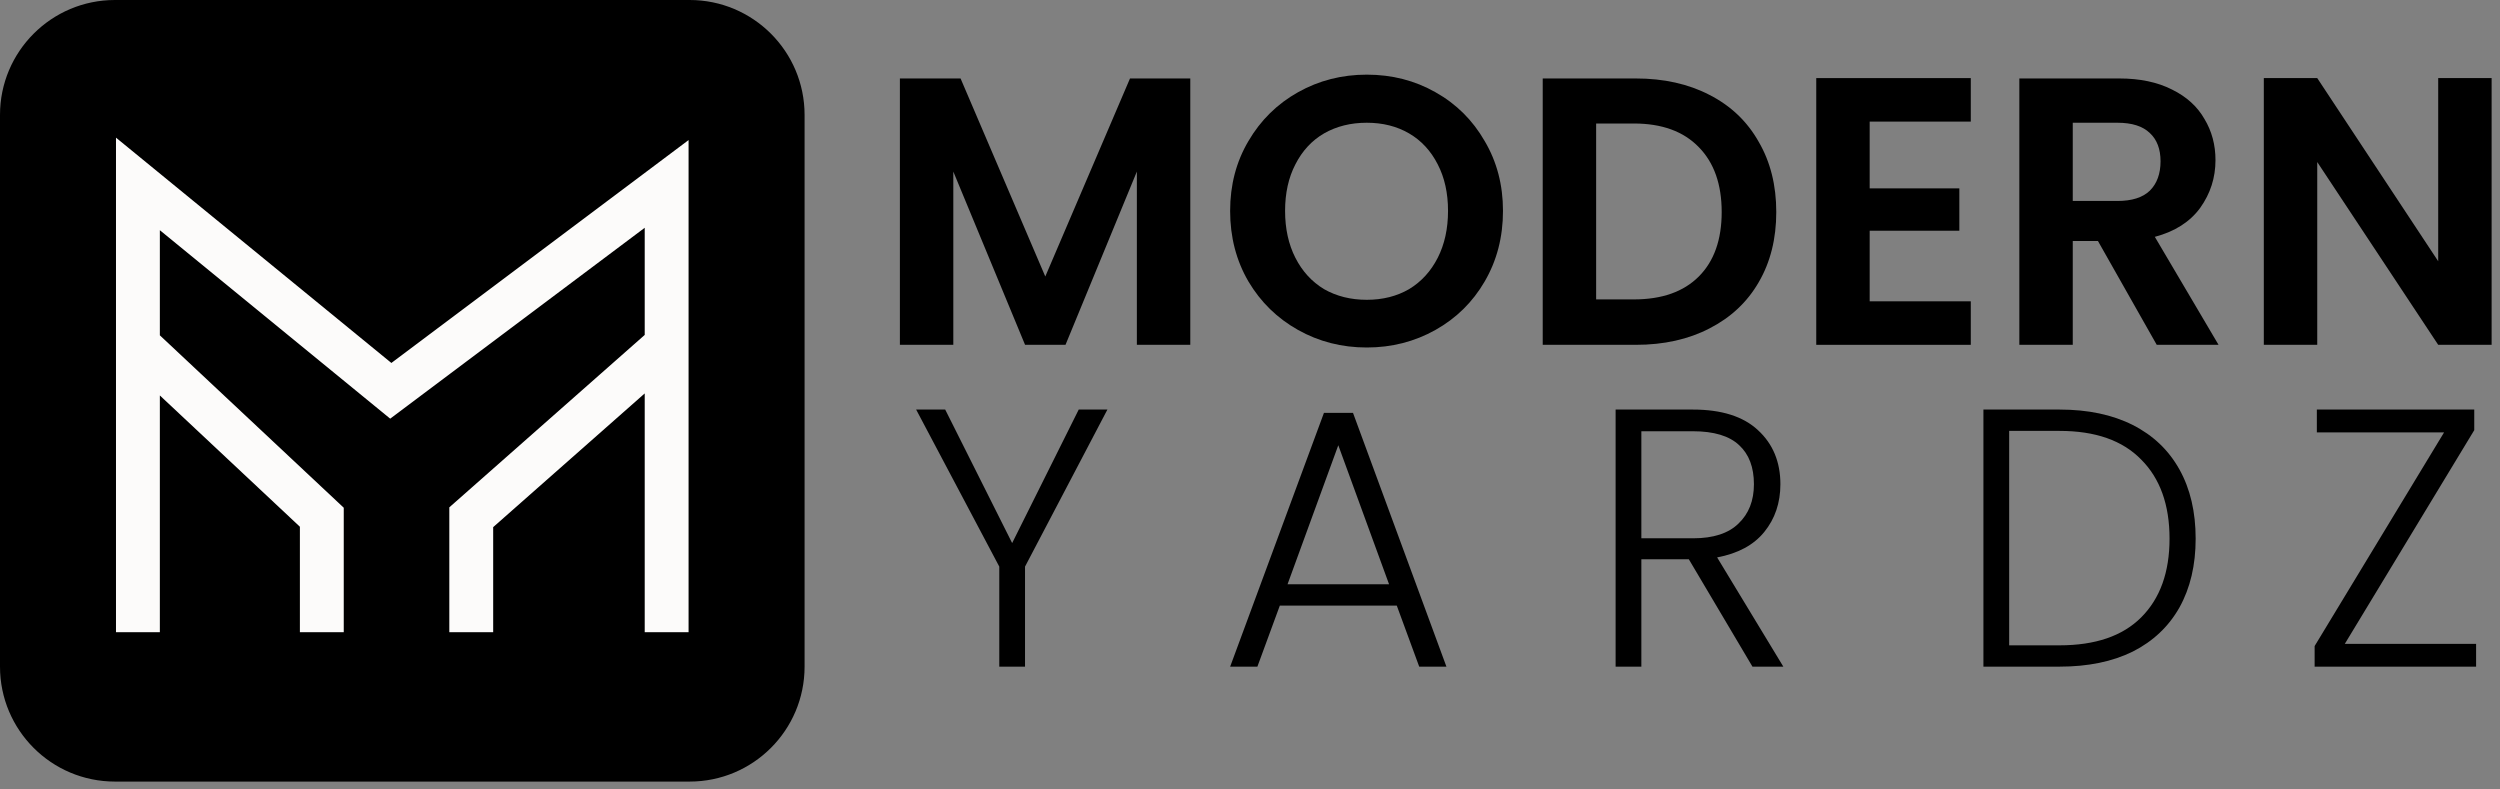 <svg width="114" height="36" viewBox="0 0 114 36" fill="none" xmlns="http://www.w3.org/2000/svg">
<rect x="0" y="0" width="114" height="36" fill="#808080" stroke="none"/>
<path d="M106.923 29.36H112.91V30.399H105.547V29.46L111.451 19.716H105.648V18.676H112.826V19.615L106.923 29.36Z" fill="black"/>
<path d="M93.916 18.676C95.213 18.676 96.326 18.911 97.254 19.38C98.182 19.85 98.892 20.526 99.384 21.41C99.876 22.293 100.122 23.344 100.122 24.563C100.122 25.77 99.876 26.816 99.384 27.699C98.892 28.571 98.182 29.242 97.254 29.712C96.326 30.17 95.213 30.399 93.916 30.399H90.444V18.676H93.916ZM93.916 29.427C95.549 29.427 96.79 29.002 97.639 28.152C98.5 27.291 98.931 26.095 98.931 24.563C98.931 23.02 98.5 21.818 97.639 20.957C96.79 20.085 95.549 19.649 93.916 19.649H91.618V29.427H93.916Z" fill="black"/>
<path d="M79.912 30.399L77.01 25.502H74.846V30.399H73.672V18.676H77.195C78.503 18.676 79.492 18.989 80.163 19.615C80.845 20.241 81.186 21.063 81.186 22.081C81.186 22.93 80.94 23.657 80.448 24.261C79.967 24.853 79.252 25.239 78.301 25.418L81.32 30.399H79.912ZM74.846 24.546H77.211C78.128 24.546 78.816 24.322 79.274 23.875C79.744 23.428 79.979 22.83 79.979 22.081C79.979 21.309 79.755 20.716 79.308 20.303C78.861 19.878 78.156 19.665 77.195 19.665H74.846V24.546Z" fill="black"/>
<path d="M63.693 27.615H58.36L57.337 30.399H56.095L60.372 18.827H61.697L65.957 30.399H64.716L63.693 27.615ZM63.341 26.642L61.026 20.303L58.712 26.642H63.341Z" fill="black"/>
<path d="M50.498 18.676L46.741 25.837V30.399H45.567V25.837L41.776 18.676H43.101L46.154 24.764L49.19 18.676H50.498Z" fill="black"/>
<path d="M54.277 3.578V15.724H51.841V7.824L48.587 15.724H46.743L43.471 7.824V15.724H41.035V3.578H43.802L47.665 12.609L51.528 3.578H54.277Z" fill="black"/>
<path d="M62.324 15.846C61.187 15.846 60.143 15.579 59.191 15.046C58.24 14.512 57.486 13.775 56.929 12.836C56.373 11.884 56.094 10.811 56.094 9.616C56.094 8.433 56.373 7.372 56.929 6.432C57.486 5.481 58.24 4.738 59.191 4.205C60.143 3.671 61.187 3.404 62.324 3.404C63.472 3.404 64.516 3.671 65.456 4.205C66.407 4.738 67.155 5.481 67.701 6.432C68.257 7.372 68.536 8.433 68.536 9.616C68.536 10.811 68.257 11.884 67.701 12.836C67.155 13.775 66.407 14.512 65.456 15.046C64.504 15.579 63.461 15.846 62.324 15.846ZM62.324 13.671C63.054 13.671 63.698 13.508 64.255 13.184C64.812 12.847 65.247 12.371 65.56 11.757C65.873 11.142 66.03 10.428 66.03 9.616C66.03 8.804 65.873 8.097 65.56 7.494C65.247 6.879 64.812 6.409 64.255 6.084C63.698 5.759 63.054 5.597 62.324 5.597C61.593 5.597 60.943 5.759 60.375 6.084C59.818 6.409 59.383 6.879 59.07 7.494C58.757 8.097 58.6 8.804 58.6 9.616C58.6 10.428 58.757 11.142 59.07 11.757C59.383 12.371 59.818 12.847 60.375 13.184C60.943 13.508 61.593 13.671 62.324 13.671Z" fill="black"/>
<path d="M74.594 3.578C75.87 3.578 76.99 3.828 77.952 4.327C78.927 4.825 79.675 5.539 80.197 6.467C80.731 7.383 80.998 8.451 80.998 9.669C80.998 10.887 80.731 11.954 80.197 12.87C79.675 13.775 78.927 14.477 77.952 14.976C76.99 15.475 75.87 15.724 74.594 15.724H70.348V3.578H74.594ZM74.507 13.653C75.783 13.653 76.769 13.305 77.465 12.609C78.161 11.913 78.509 10.933 78.509 9.669C78.509 8.404 78.161 7.418 77.465 6.71C76.769 5.991 75.783 5.632 74.507 5.632H72.784V13.653H74.507Z" fill="black"/>
<path d="M85.257 5.545V8.59H89.346V10.521H85.257V13.74H89.868V15.724H82.821V3.561H89.868V5.545H85.257Z" fill="black"/>
<path d="M98.347 15.724L95.667 10.991H94.518V15.724H92.082V3.578H96.641C97.581 3.578 98.381 3.747 99.043 4.083C99.704 4.408 100.197 4.854 100.522 5.423C100.858 5.98 101.026 6.606 101.026 7.302C101.026 8.103 100.794 8.828 100.33 9.477C99.866 10.115 99.176 10.556 98.26 10.8L101.166 15.724H98.347ZM94.518 9.164H96.554C97.216 9.164 97.709 9.007 98.033 8.694C98.358 8.369 98.521 7.923 98.521 7.354C98.521 6.797 98.358 6.368 98.033 6.067C97.709 5.753 97.216 5.597 96.554 5.597H94.518V9.164Z" fill="black"/>
<path d="M113.618 15.724H111.182L105.666 7.389V15.724H103.23V3.561H105.666L111.182 11.913V3.561H113.618V15.724Z" fill="black"/>
<path d="M0 5.241C0 2.347 2.347 0 5.241 0H31.447C34.342 0 36.689 2.347 36.689 5.241V30.399C36.689 33.294 34.342 35.64 31.447 35.64H5.241C2.347 35.64 0 33.294 0 30.399V5.241Z" fill="black"/>
<path d="M30.399 15.724V8.387L17.82 17.821L6.289 8.387V15.724M30.399 15.724V28.828M30.399 15.724L21.489 23.586V28.828M6.289 28.828V15.724M6.289 15.724L14.675 23.586V28.828" stroke="#FCFBFA" stroke-width="2"/>
</svg>
